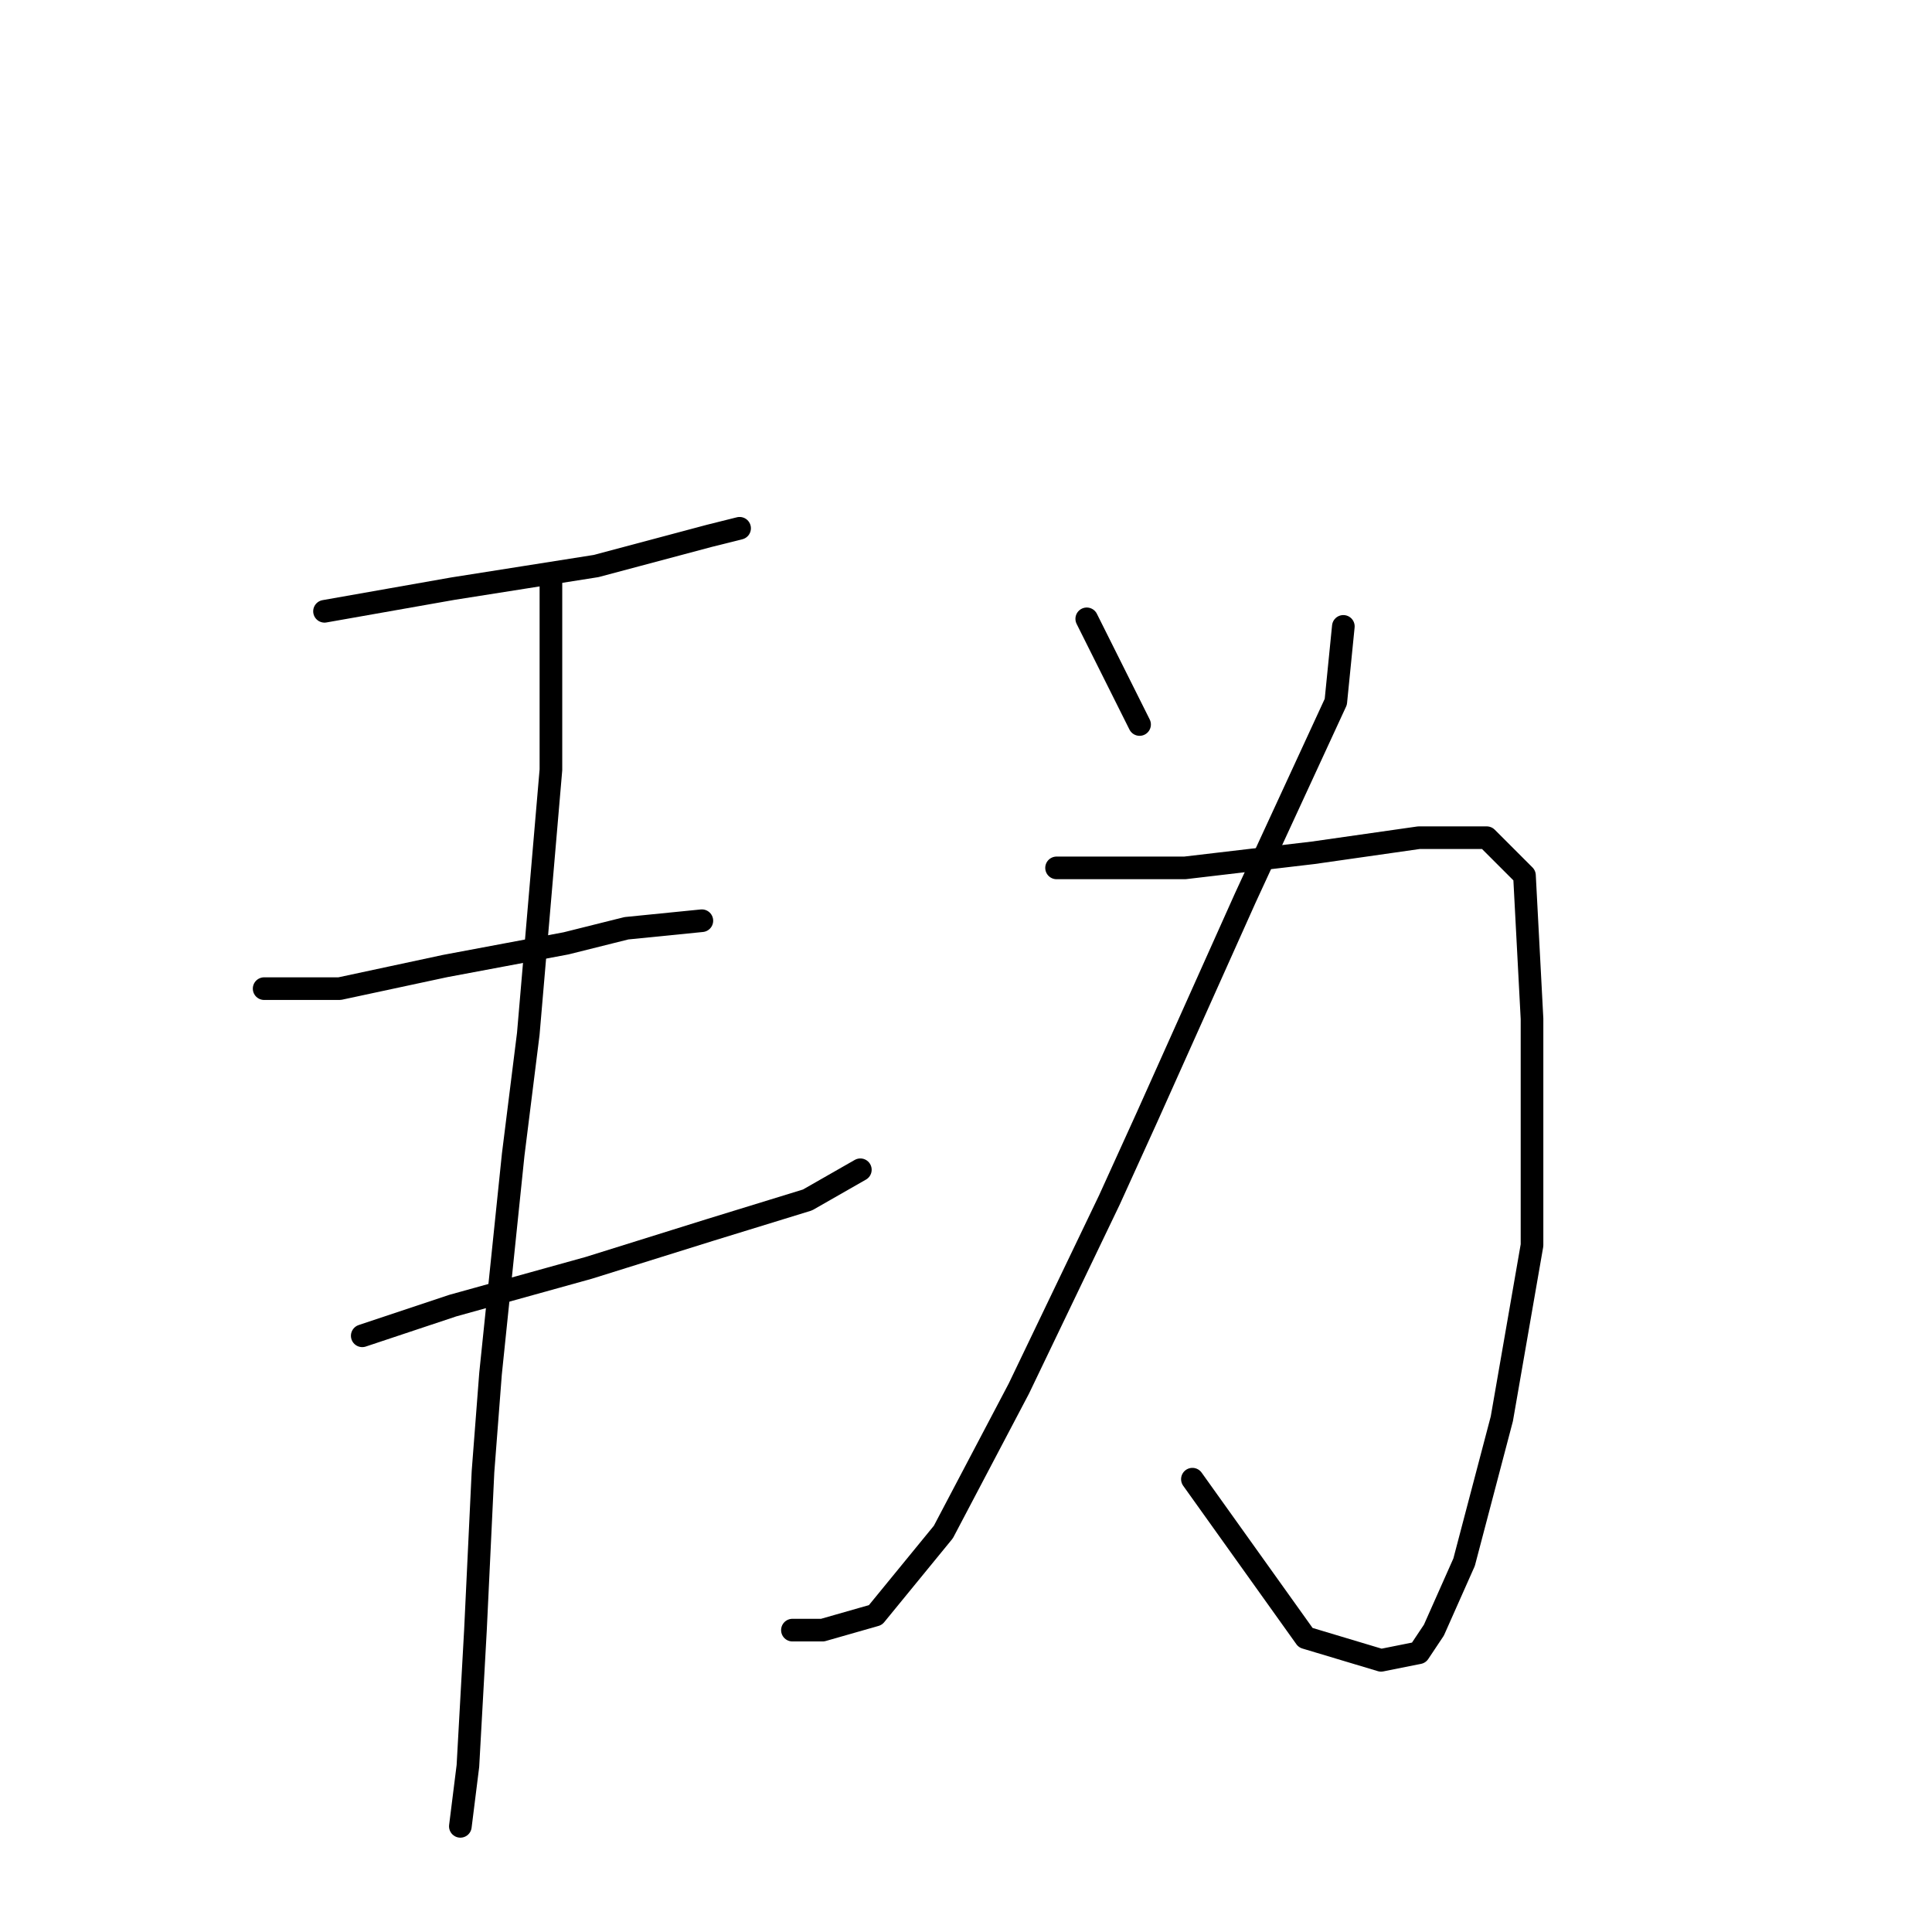 <?xml version="1.0" standalone="no"?>
    <svg width="256" height="256" xmlns="http://www.w3.org/2000/svg" version="1.1">
    <polyline stroke="black" stroke-width="3" stroke-linecap="round" fill="transparent" stroke-linejoin="round" points="43 81 60 78 79 75 94 71 98 70 98 70 " />
        <polyline stroke="black" stroke-width="3" stroke-linecap="round" fill="transparent" stroke-linejoin="round" points="35 131 45 131 59 128 75 125 83 123 93 122 93 122 " />
        <polyline stroke="black" stroke-width="3" stroke-linecap="round" fill="transparent" stroke-linejoin="round" points="48 177 60 173 78 168 94 163 107 159 114 155 114 155 " />
        <polyline stroke="black" stroke-width="3" stroke-linecap="round" fill="transparent" stroke-linejoin="round" points="73 77 73 102 70 137 68 153 65 182 64 195 63 216 62 234 61 242 61 242 " />
        <polyline stroke="black" stroke-width="3" stroke-linecap="round" fill="transparent" stroke-linejoin="round" points="178 83 177 93 165 119 152 148 147 159 135 184 125 203 116 214 109 216 105 216 105 216 " />
        <polyline stroke="black" stroke-width="3" stroke-linecap="round" fill="transparent" stroke-linejoin="round" points="140 115 157 115 174 113 188 111 197 111 202 116 203 135 203 165 199 188 194 207 190 216 188 219 183 220 173 217 158 196 158 196 " />
        <polyline stroke="black" stroke-width="3" stroke-linecap="round" fill="transparent" stroke-linejoin="round" points="144 82 151 96 151 96 " />
        </svg>